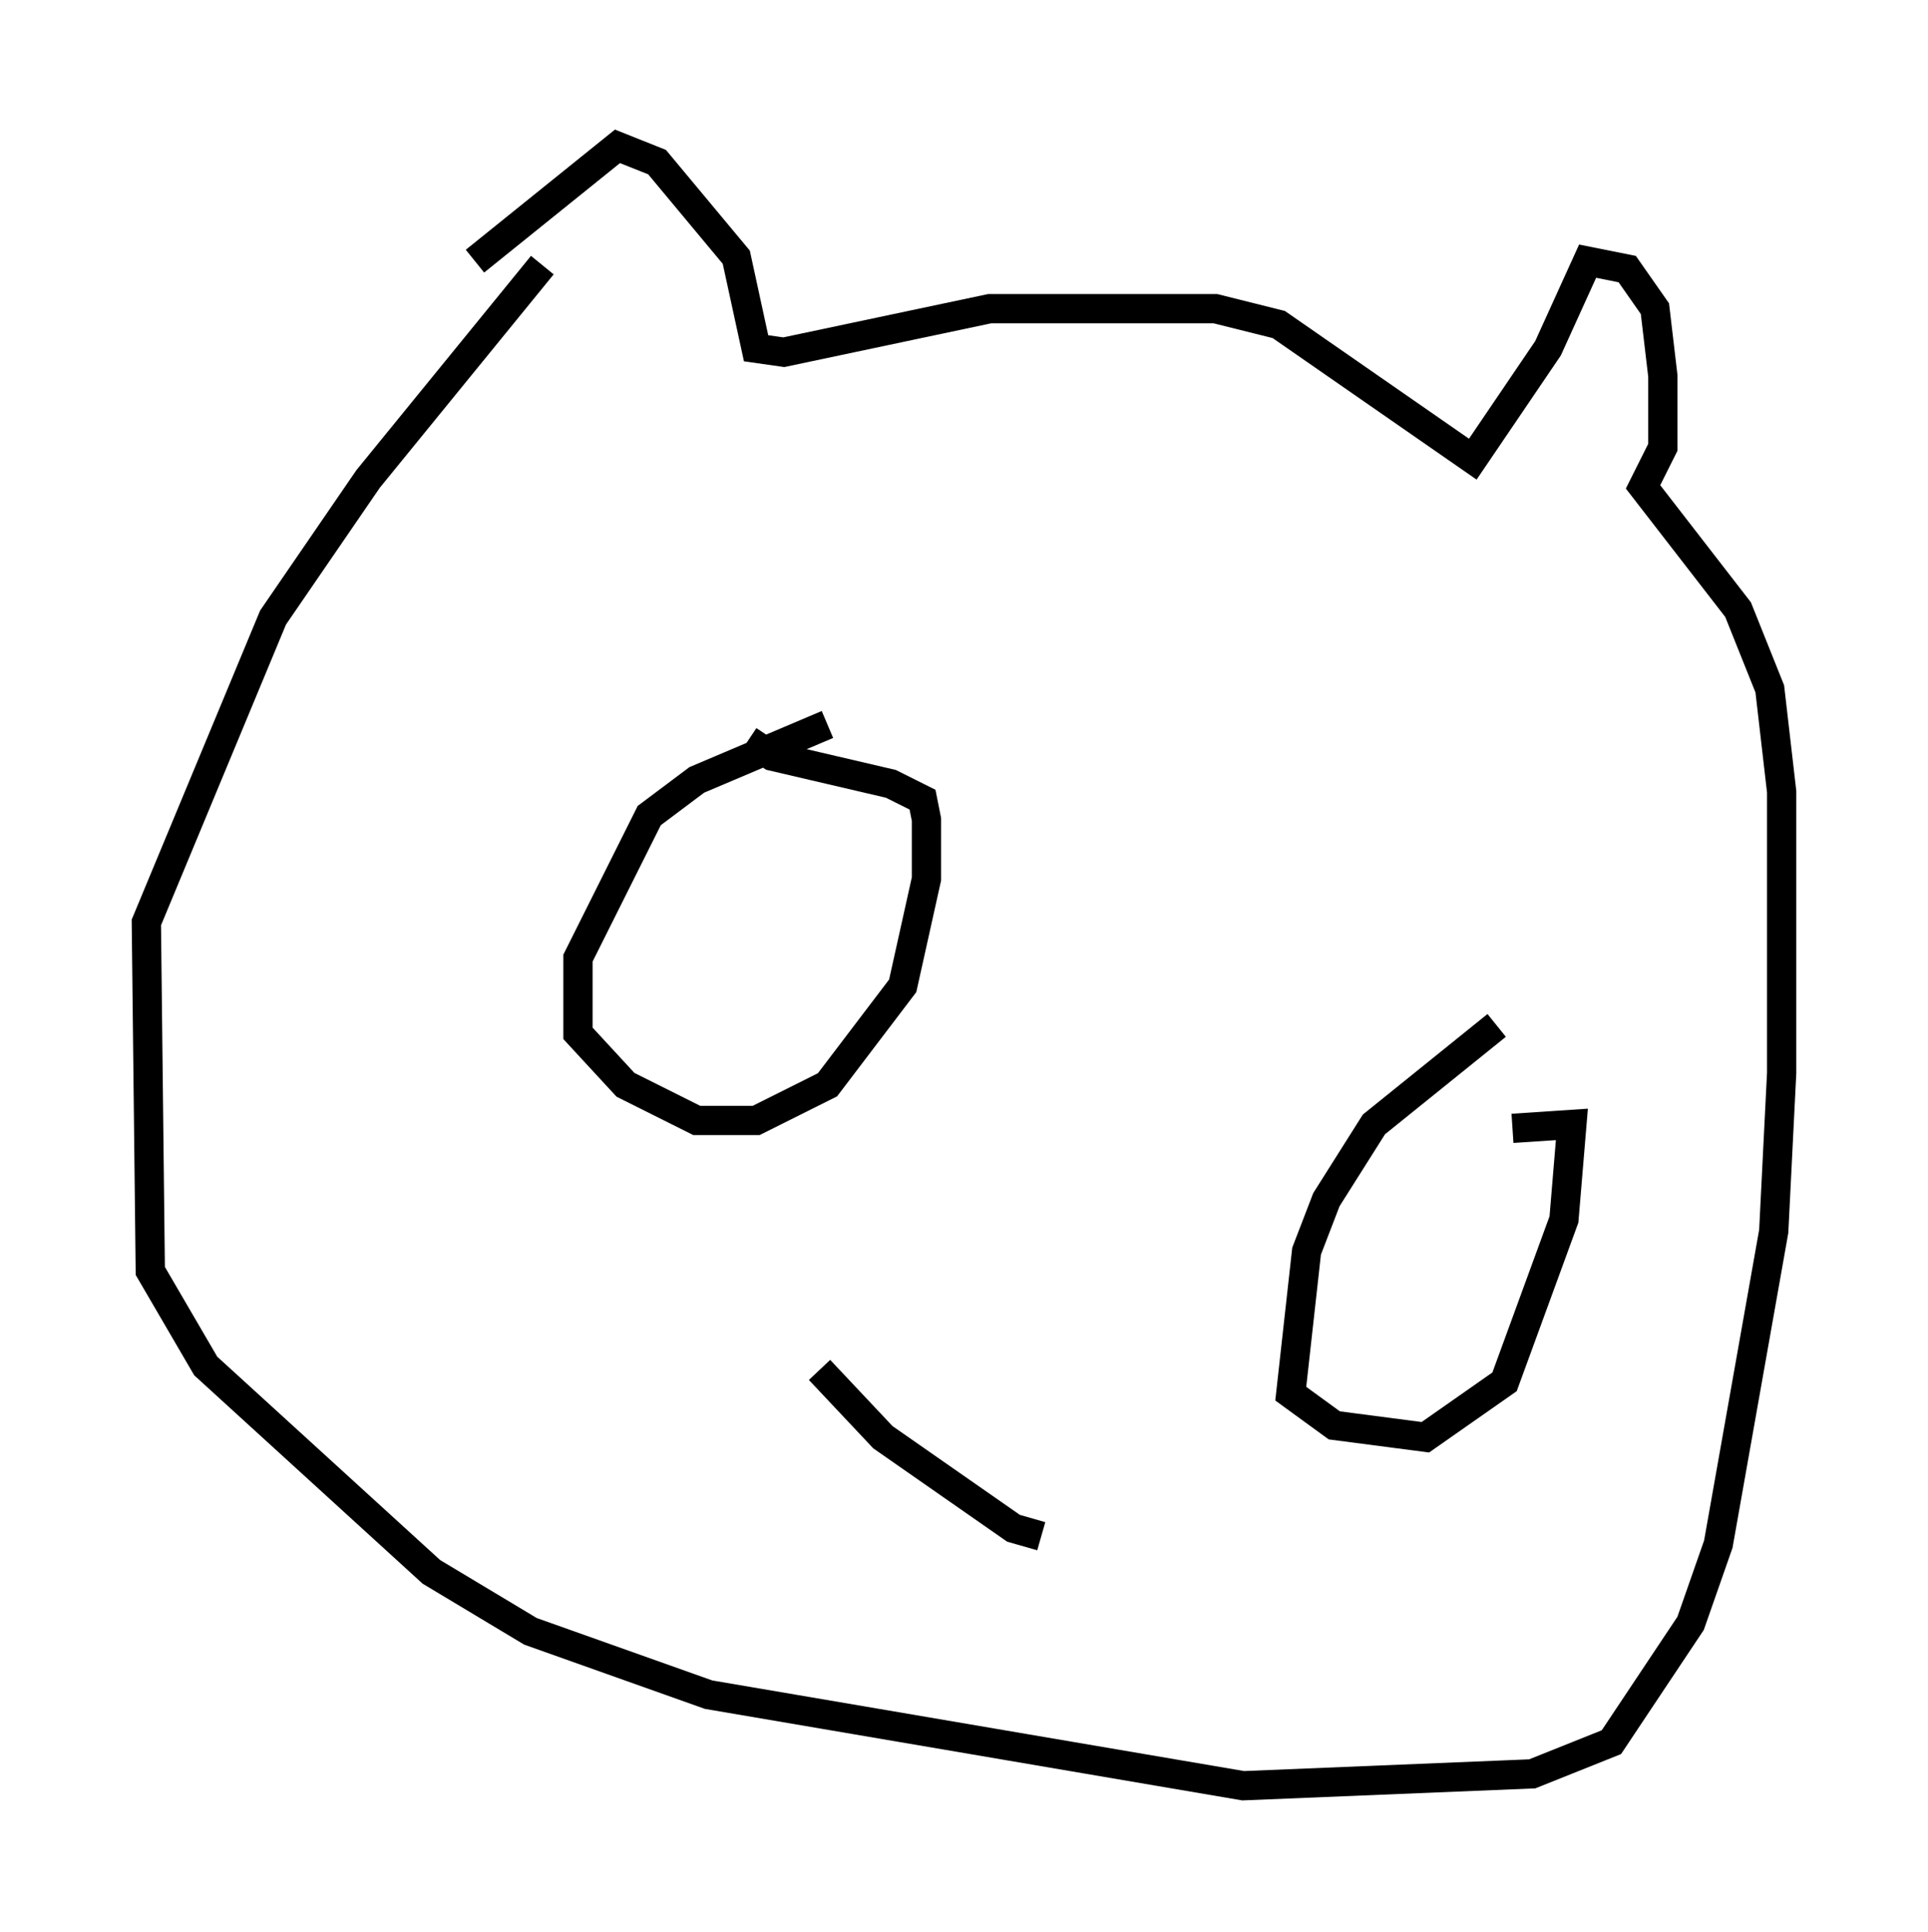 <?xml version="1.0" encoding="utf-8" ?>
<svg baseProfile="full" height="66.021" version="1.1" width="65.886" xmlns="http://www.w3.org/2000/svg" xmlns:ev="http://www.w3.org/2001/xml-events" xmlns:xlink="http://www.w3.org/1999/xlink"><defs /><rect fill="white" height="66.021" width="65.886" x="0" y="0" /><path d="M14.607, 12.307 m1.624, -3.383 l4.871, -3.924 1.353, 0.541 l2.706, 3.248 0.677, 3.112 l0.947, 0.135 7.036, -1.488 l7.713, 0.0 2.165, 0.541 l6.631, 4.601 2.571, -3.789 l1.353, -2.977 1.353, 0.271 l0.947, 1.353 0.271, 2.3 l0.0, 2.436 -0.677, 1.353 l3.248, 4.195 1.083, 2.706 l0.406, 3.518 0.0, 9.607 l-0.271, 5.413 -1.894, 10.69 l-0.947, 2.706 -2.706, 4.059 l-2.706, 1.083 -9.878, 0.406 l-18.268, -3.112 -6.089, -2.165 l-3.383, -2.03 -7.713, -7.036 l-1.894, -3.248 -0.135, -11.908 l4.33, -10.419 3.248, -4.736 l5.954, -7.307 m9.743, 15.697 l-4.465, 1.894 -1.624, 1.218 l-2.436, 4.871 0.0, 2.571 l1.624, 1.759 2.436, 1.218 l2.03, 0.0 2.436, -1.218 l2.571, -3.383 0.812, -3.654 l0.0, -2.03 -0.135, -0.677 l-1.083, -0.541 -4.059, -0.947 l-0.812, -0.541 m25.575, 9.743 l-4.195, 3.383 -1.624, 2.571 l-0.677, 1.759 -0.541, 4.871 l1.488, 1.083 3.112, 0.406 l2.706, -1.894 2.03, -5.548 l0.271, -3.248 -2.03, 0.135 m-23.68, 8.254 l2.165, 2.3 4.465, 3.112 l0.947, 0.271 " fill="none" stroke="black" stroke-width="1" /></svg>